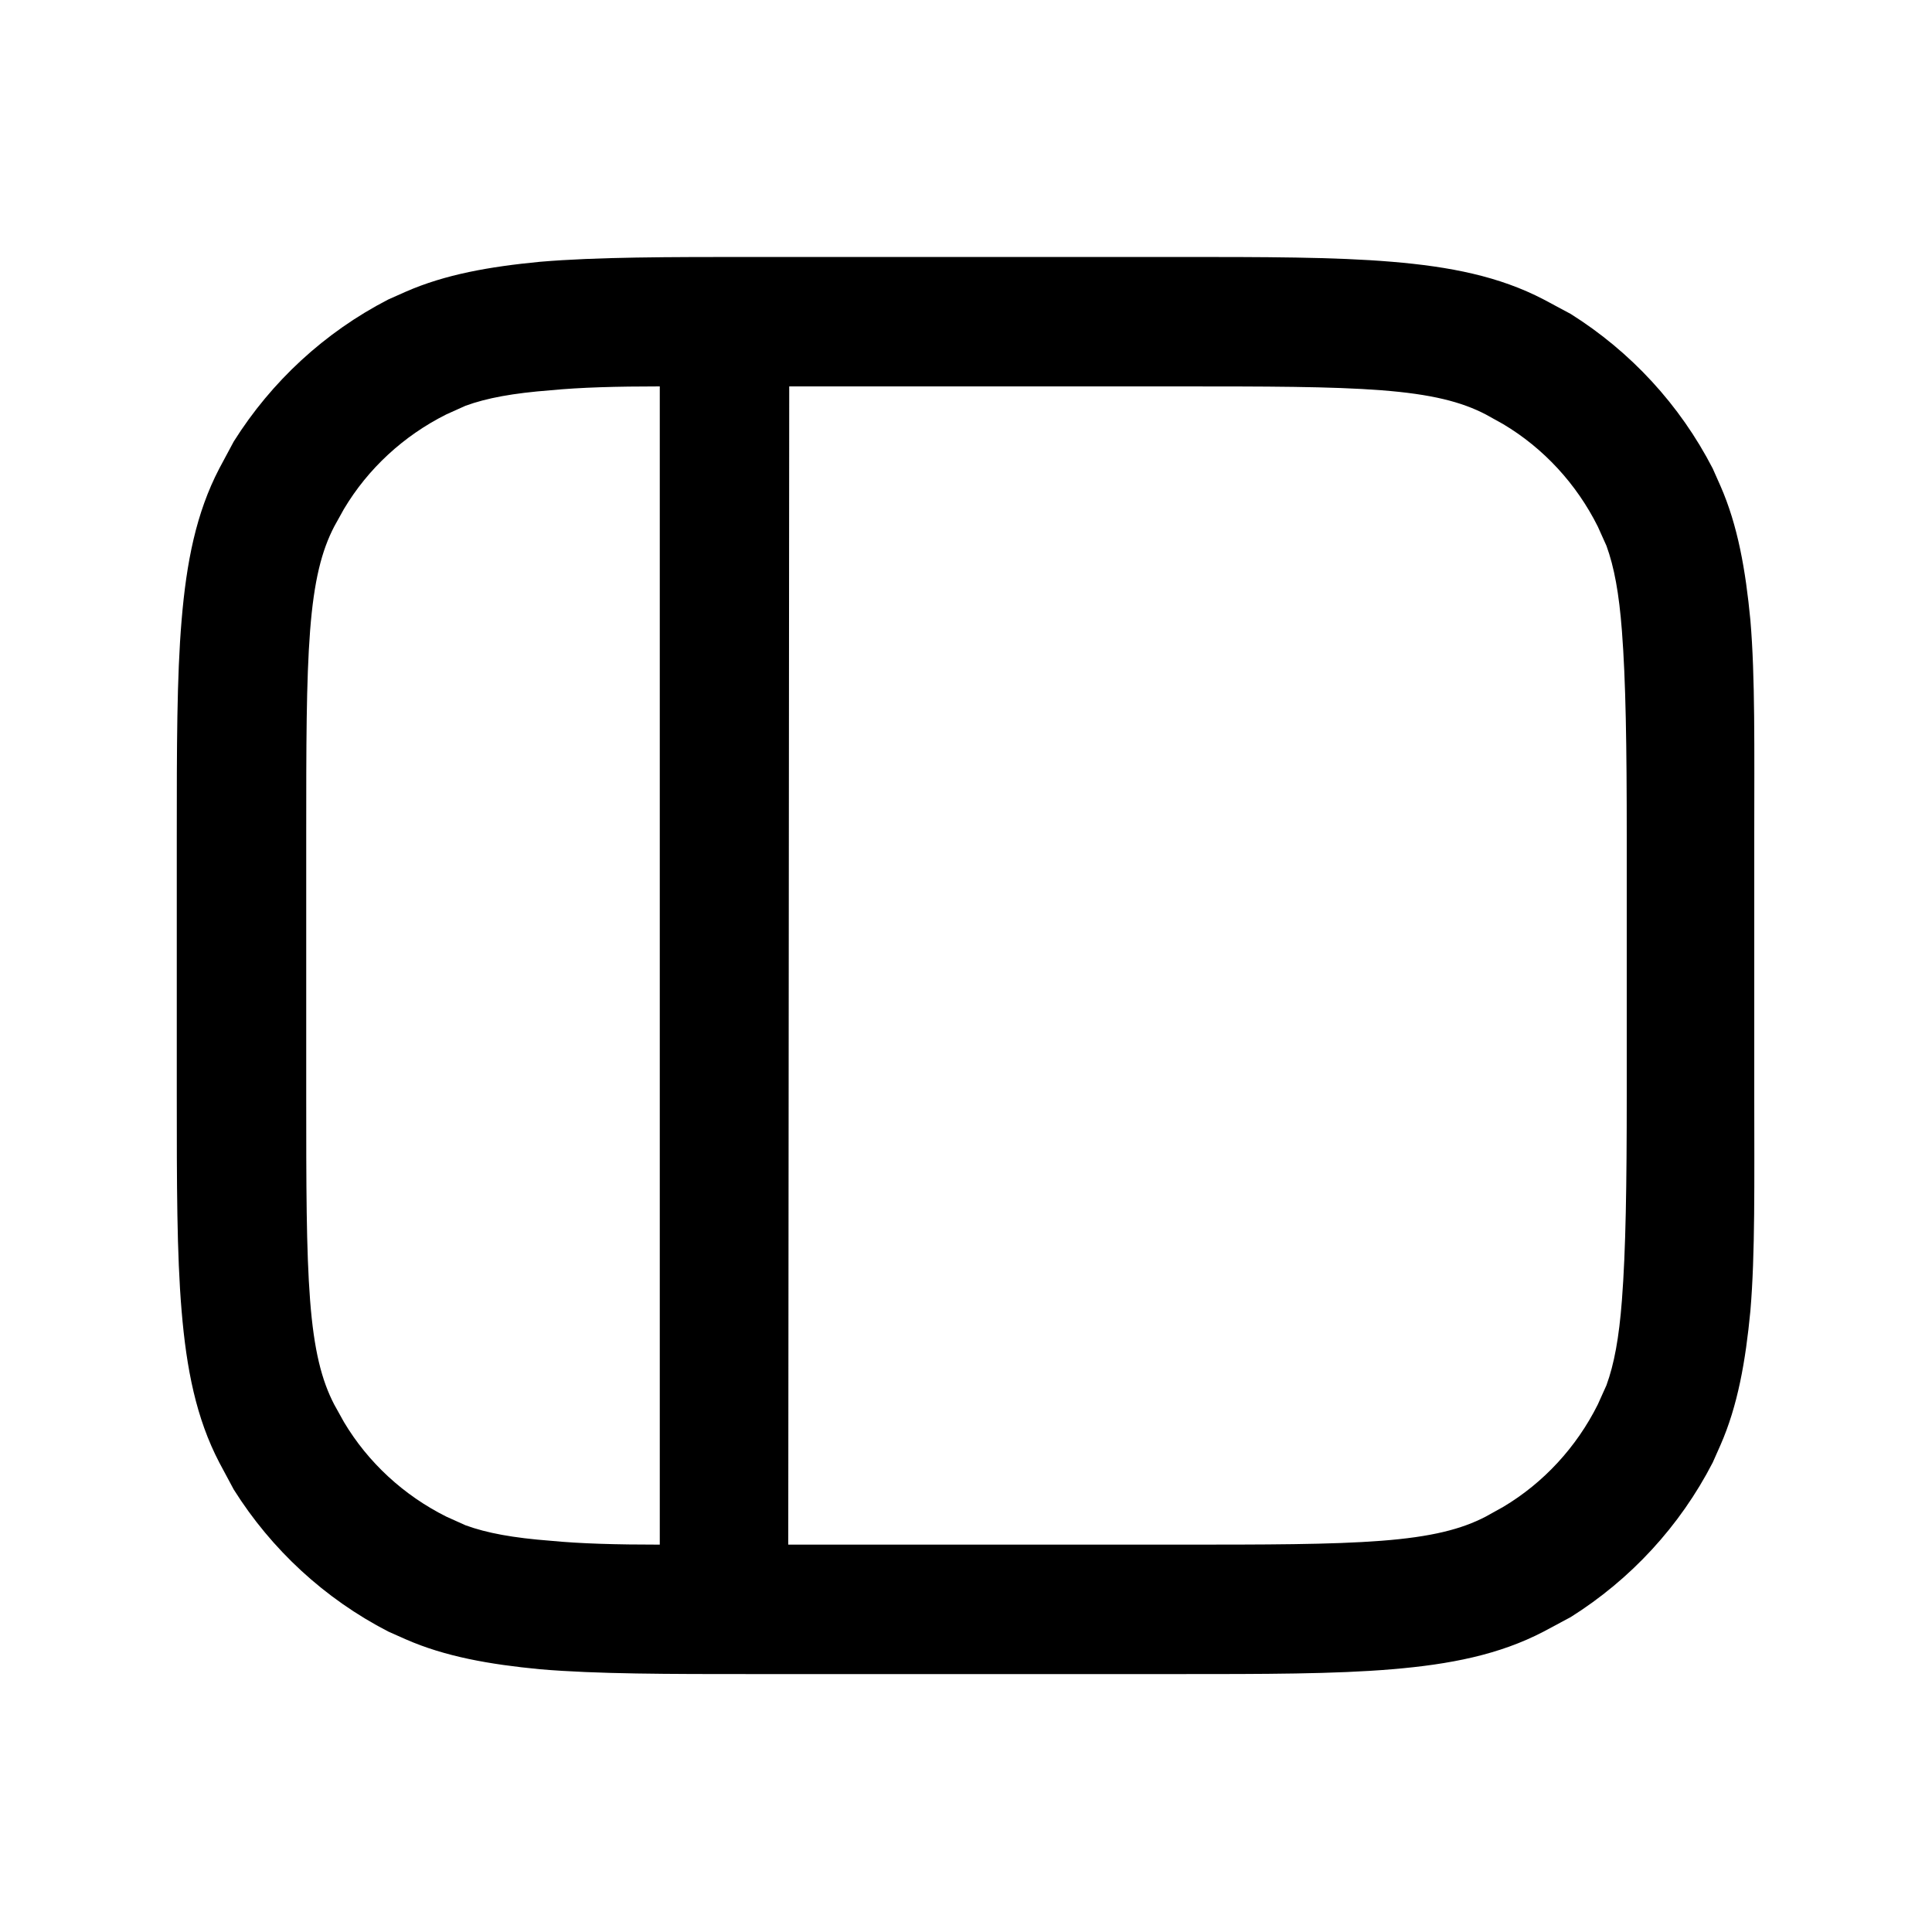 <svg xmlns="http://www.w3.org/2000/svg" width="20" height="20" viewBox="0 0 20 20" fill="currentColor" class="icon max-md:hidden"><path d="M6.83 4.00C6.38 4.00 6.01 4.01 5.70 4.04C5.31 4.07 5.04 4.12 4.82 4.20L4.62 4.29C4.18 4.51 3.81 4.85 3.56 5.27L3.46 5.45C3.33 5.70 3.25 6.01 3.21 6.53C3.17 7.05 3.17 7.72 3.17 8.66V11.33C3.17 12.27 3.17 12.94 3.21 13.46C3.25 13.98 3.33 14.29 3.46 14.54L3.56 14.72C3.81 15.14 4.18 15.48 4.62 15.70L4.82 15.79C5.04 15.87 5.31 15.92 5.70 15.95C6.01 15.98 6.38 15.99 6.83 15.99L6.83 4.00ZM18.16 11.33C18.16 12.25 18.17 12.98 18.12 13.57C18.07 14.09 17.99 14.55 17.81 14.96L17.73 15.14C17.39 15.8 16.88 16.35 16.26 16.74L15.98 16.89C15.52 17.13 15.01 17.23 14.41 17.28C13.82 17.33 13.09 17.33 12.17 17.33H7.83C6.91 17.33 6.18 17.33 5.59 17.28C5.07 17.23 4.61 17.15 4.20 16.97L4.02 16.89C3.36 16.55 2.81 16.04 2.42 15.42L2.27 15.14C2.03 14.68 1.93 14.17 1.88 13.57C1.83 12.98 1.83 12.25 1.83 11.33V8.66C1.83 7.74 1.83 7.01 1.88 6.42C1.93 5.82 2.03 5.31 2.27 4.85L2.42 4.57C2.81 3.95 3.36 3.44 4.02 3.10L4.20 3.02C4.61 2.84 5.07 2.76 5.59 2.71C6.18 2.66 6.91 2.66 7.83 2.66H12.17C13.09 2.66 13.82 2.66 14.41 2.71C15.01 2.76 15.52 2.86 15.98 3.10L16.26 3.25C16.88 3.64 17.39 4.19 17.73 4.85L17.81 5.03C17.99 5.44 18.07 5.90 18.12 6.42C18.17 7.01 18.16 7.74 18.16 8.66V11.33ZM8.16 15.99H12.17C13.11 15.99 13.78 15.99 14.30 15.95C14.82 15.91 15.13 15.83 15.38 15.70L15.56 15.60C15.98 15.35 16.32 14.98 16.54 14.54L16.63 14.34C16.71 14.12 16.76 13.85 16.79 13.46C16.83 12.94 16.84 12.27 16.84 11.33V8.66C16.84 7.72 16.83 7.05 16.79 6.53C16.76 6.14 16.71 5.87 16.63 5.65L16.54 5.45C16.32 5.01 15.98 4.64 15.56 4.39L15.38 4.29C15.13 4.16 14.82 4.08 14.30 4.04C13.78 4.00 13.11 4.00 12.17 4.00H8.16C8.16 4.00 8.17 4.00 8.17 4.00L8.16 15.99Z"/></svg>